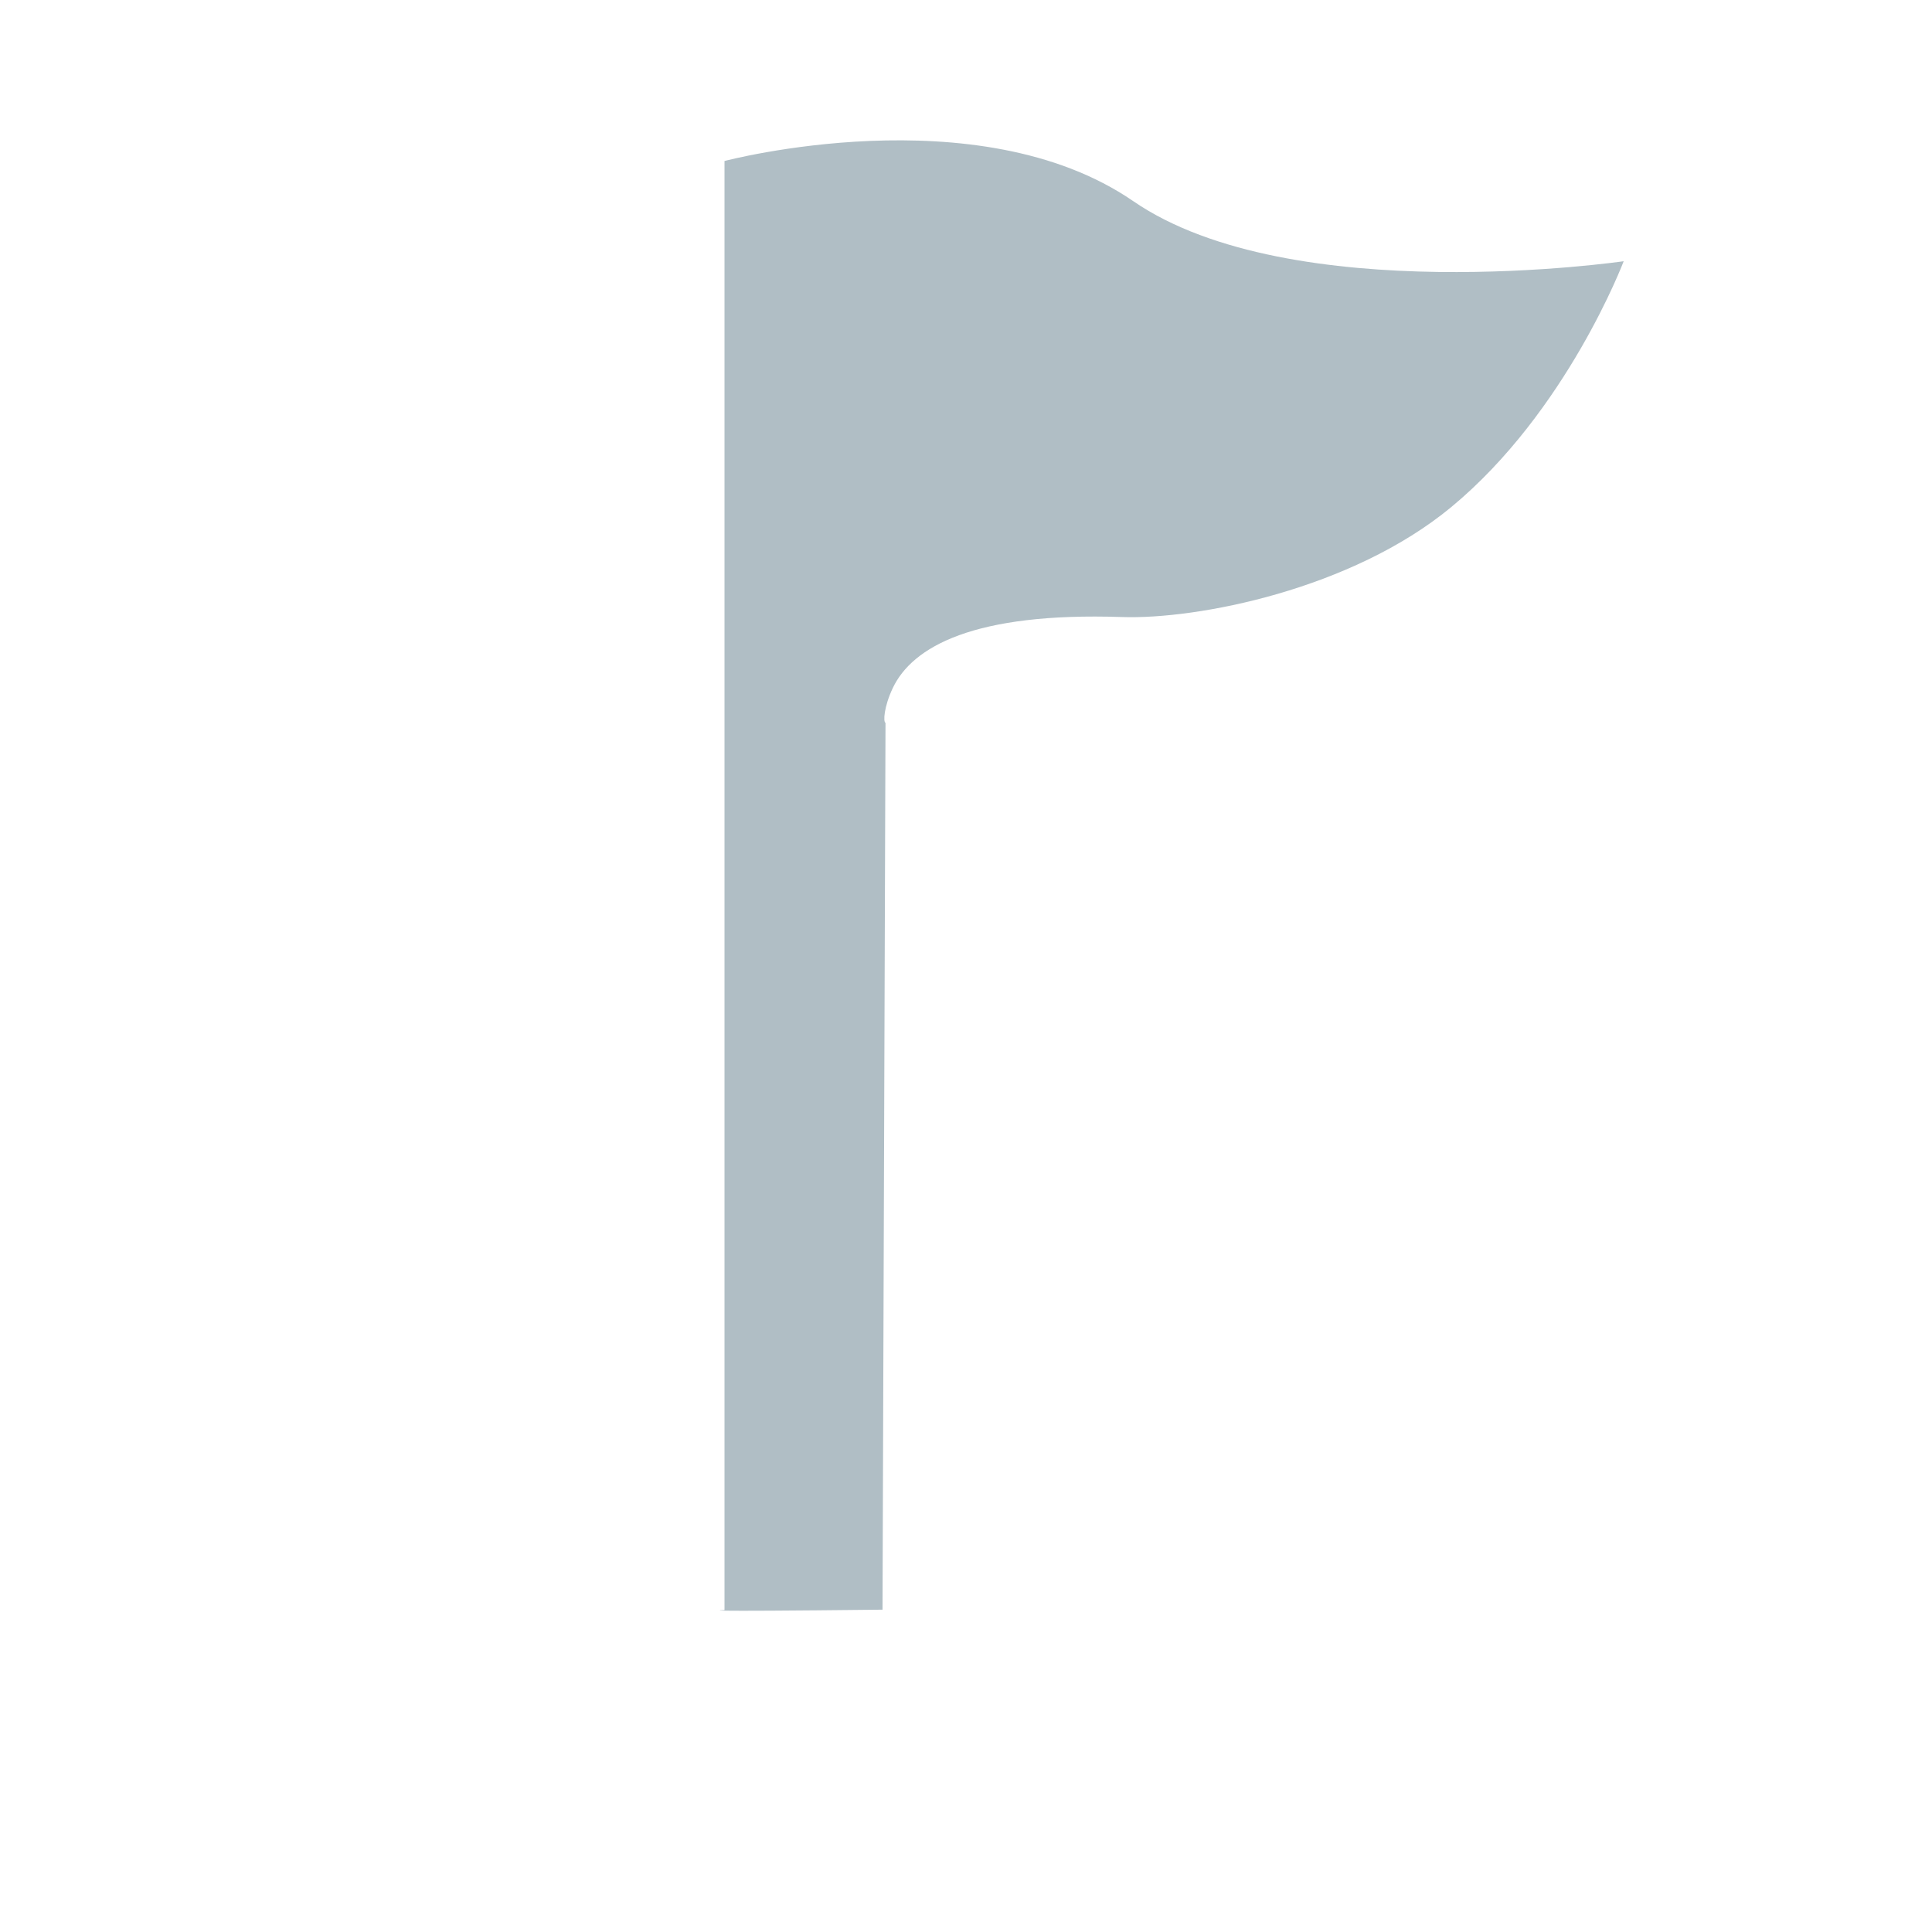 <svg fill="#B0BEC5" height="24" viewBox="0 0 24 24" width="24" xmlns="http://www.w3.org/2000/svg">
    <path d="M13.937,7.665c0.935,0.032 2.851,-0.341 4.09,-1.365c1.438,-1.189 2.143,-3.055 2.143,-3.055c0,0 -4.128,0.604 -6.092,-0.746c-1.936,-1.331 -5.078,-0.499 -5.078,-0.499l0,18c0,0 -0.59,0.024 1.963,-0.004l0.037,-11.016c-0.03,-0.013 -0.02,-0.198 0.089,-0.43c0.243,-0.516 1.009,-0.947 2.848,-0.885Z"/>
</svg>